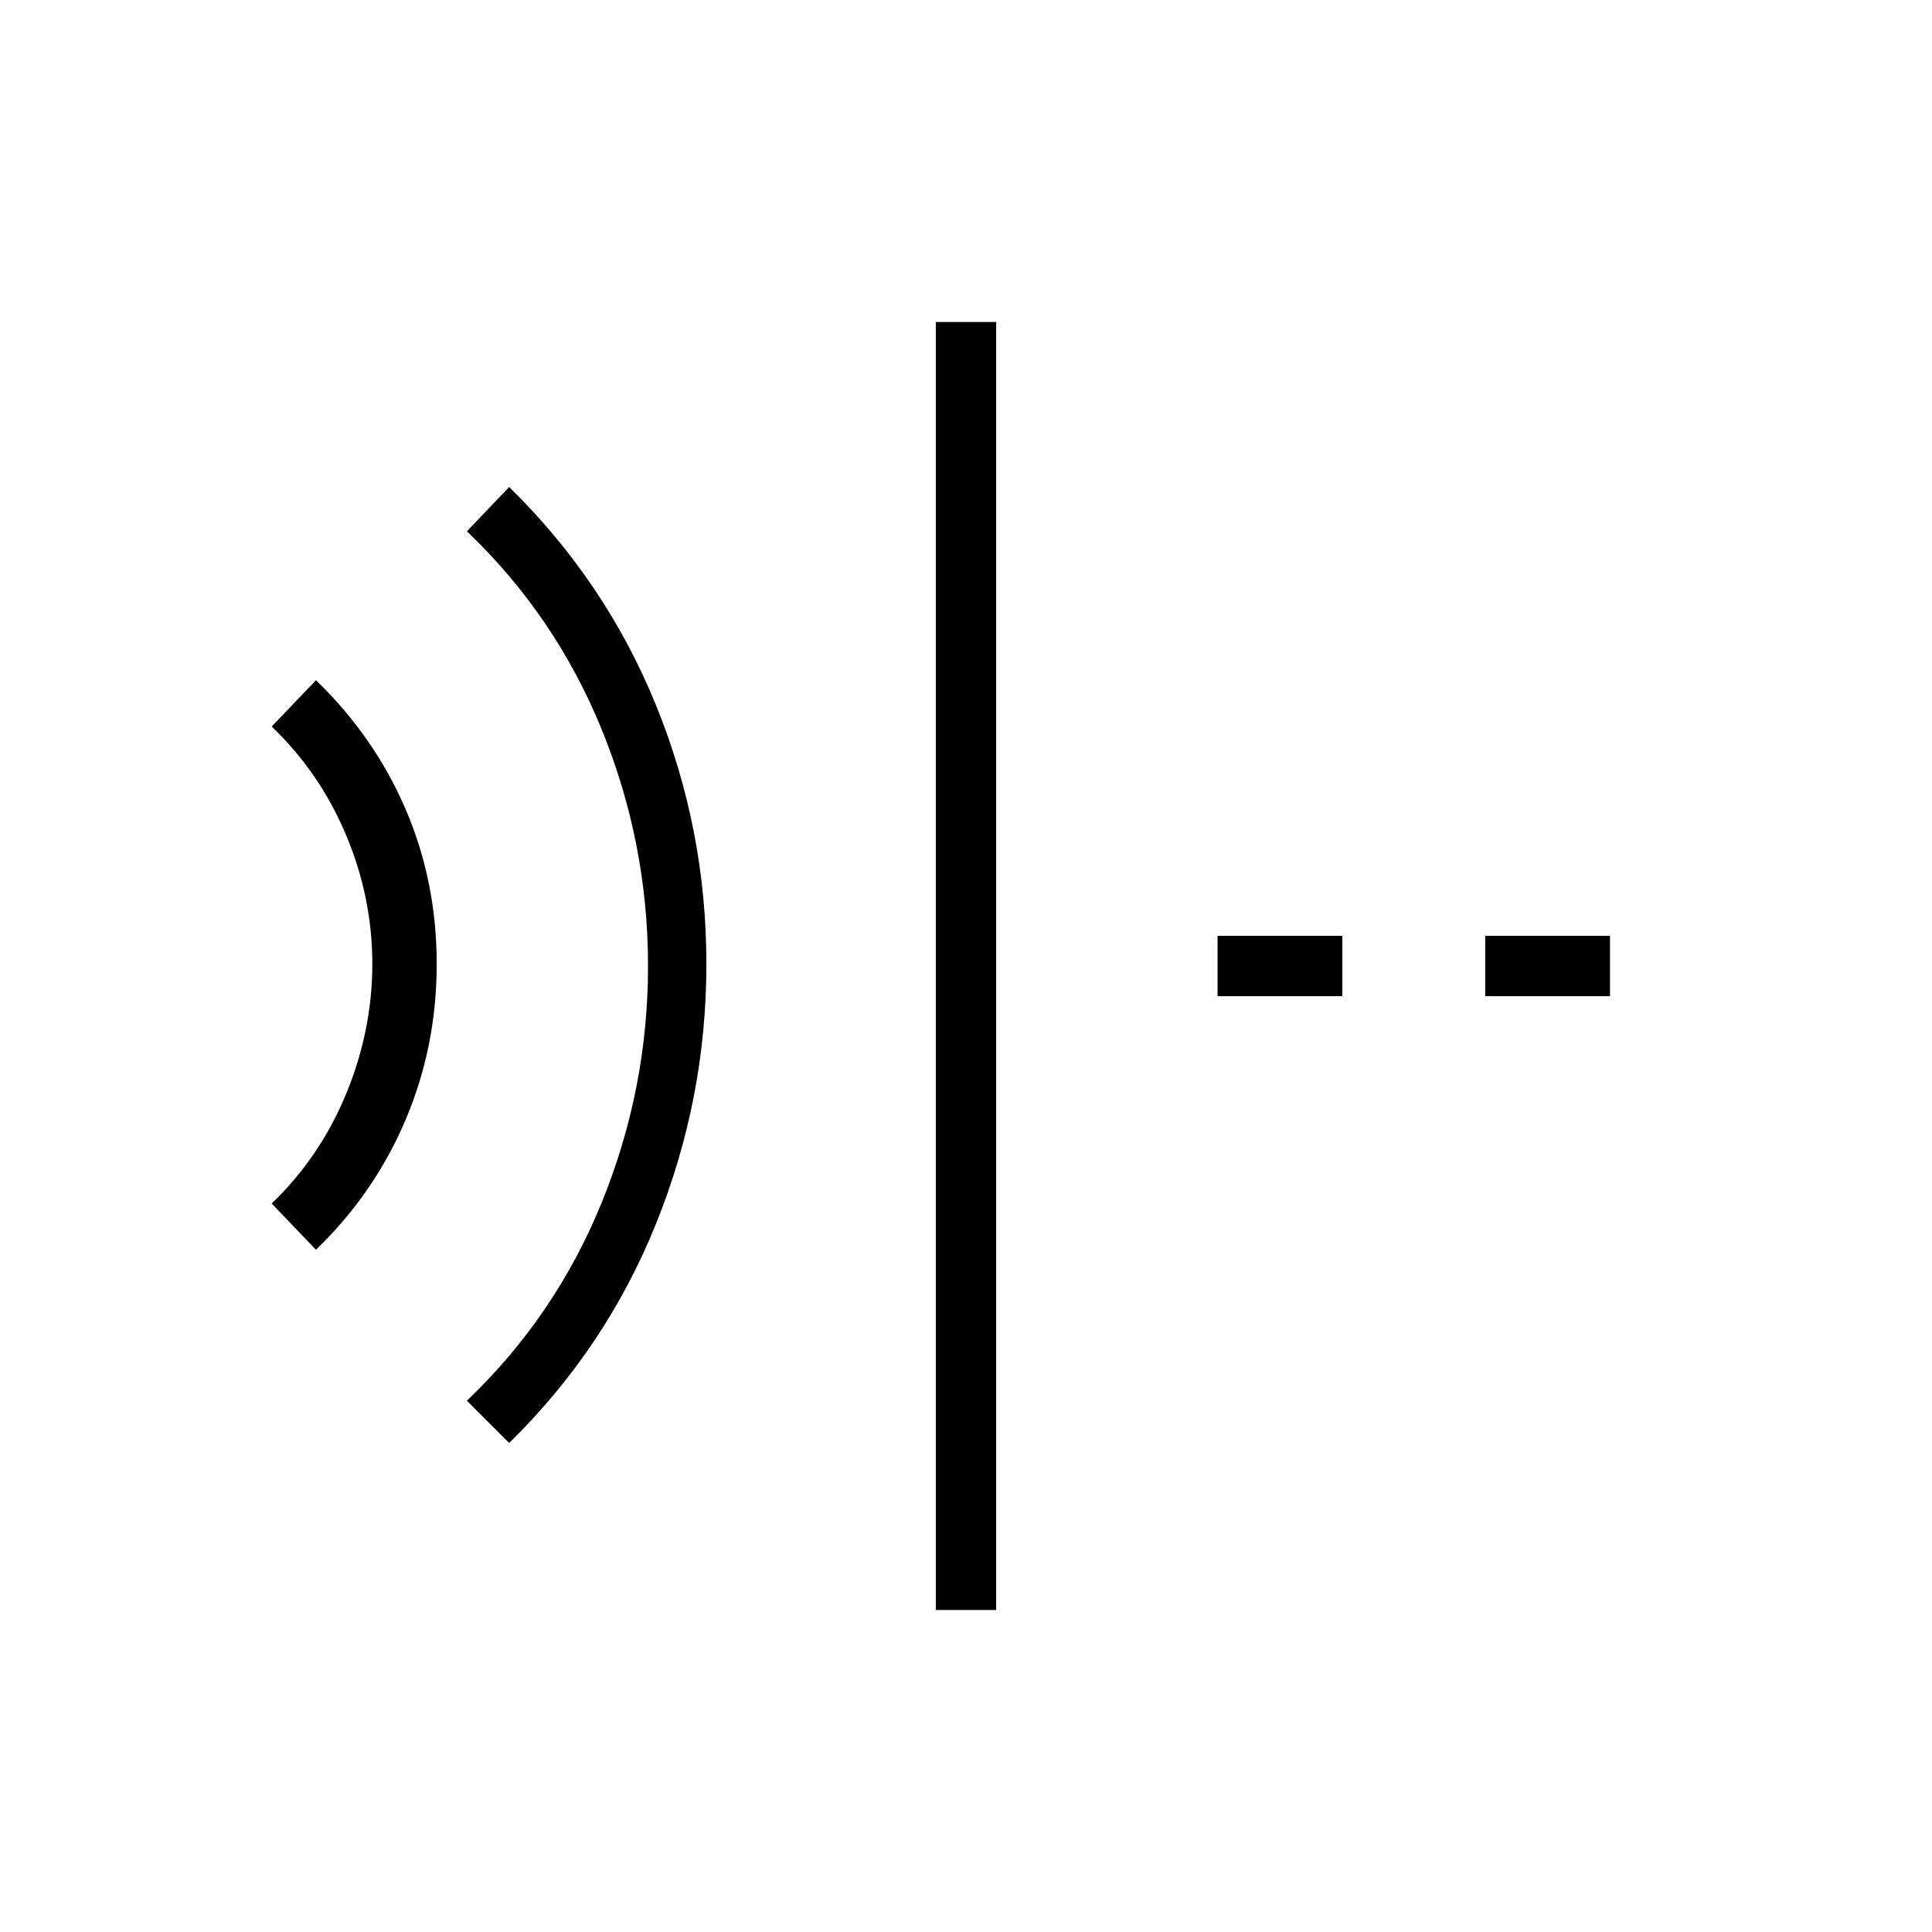 <svg xmlns="http://www.w3.org/2000/svg" width="48" height="48" viewBox="0 0 48 48"><path d="M12.65 35.85 11.6 34.8q2.2-2.1 3.35-4.925Q16.1 27.05 16.1 24t-1.15-5.875Q13.8 15.3 11.6 13.2l1.05-1.1q2.4 2.35 3.65 5.425 1.25 3.075 1.25 6.425 0 3.35-1.25 6.45t-3.65 5.45Zm-4.8-4.8-1.1-1.15q1.2-1.15 1.85-2.725.65-1.575.65-3.225 0-1.65-.65-3.2-.65-1.55-1.85-2.7l1.1-1.15q1.45 1.4 2.225 3.2.775 1.8.775 3.85t-.775 3.875Q9.3 29.65 7.85 31.05ZM23.25 40V8h1.5v32ZM36.9 24.75v-1.5H40v1.5Zm-6.65 0v-1.5h3.1v1.5Z"/></svg>